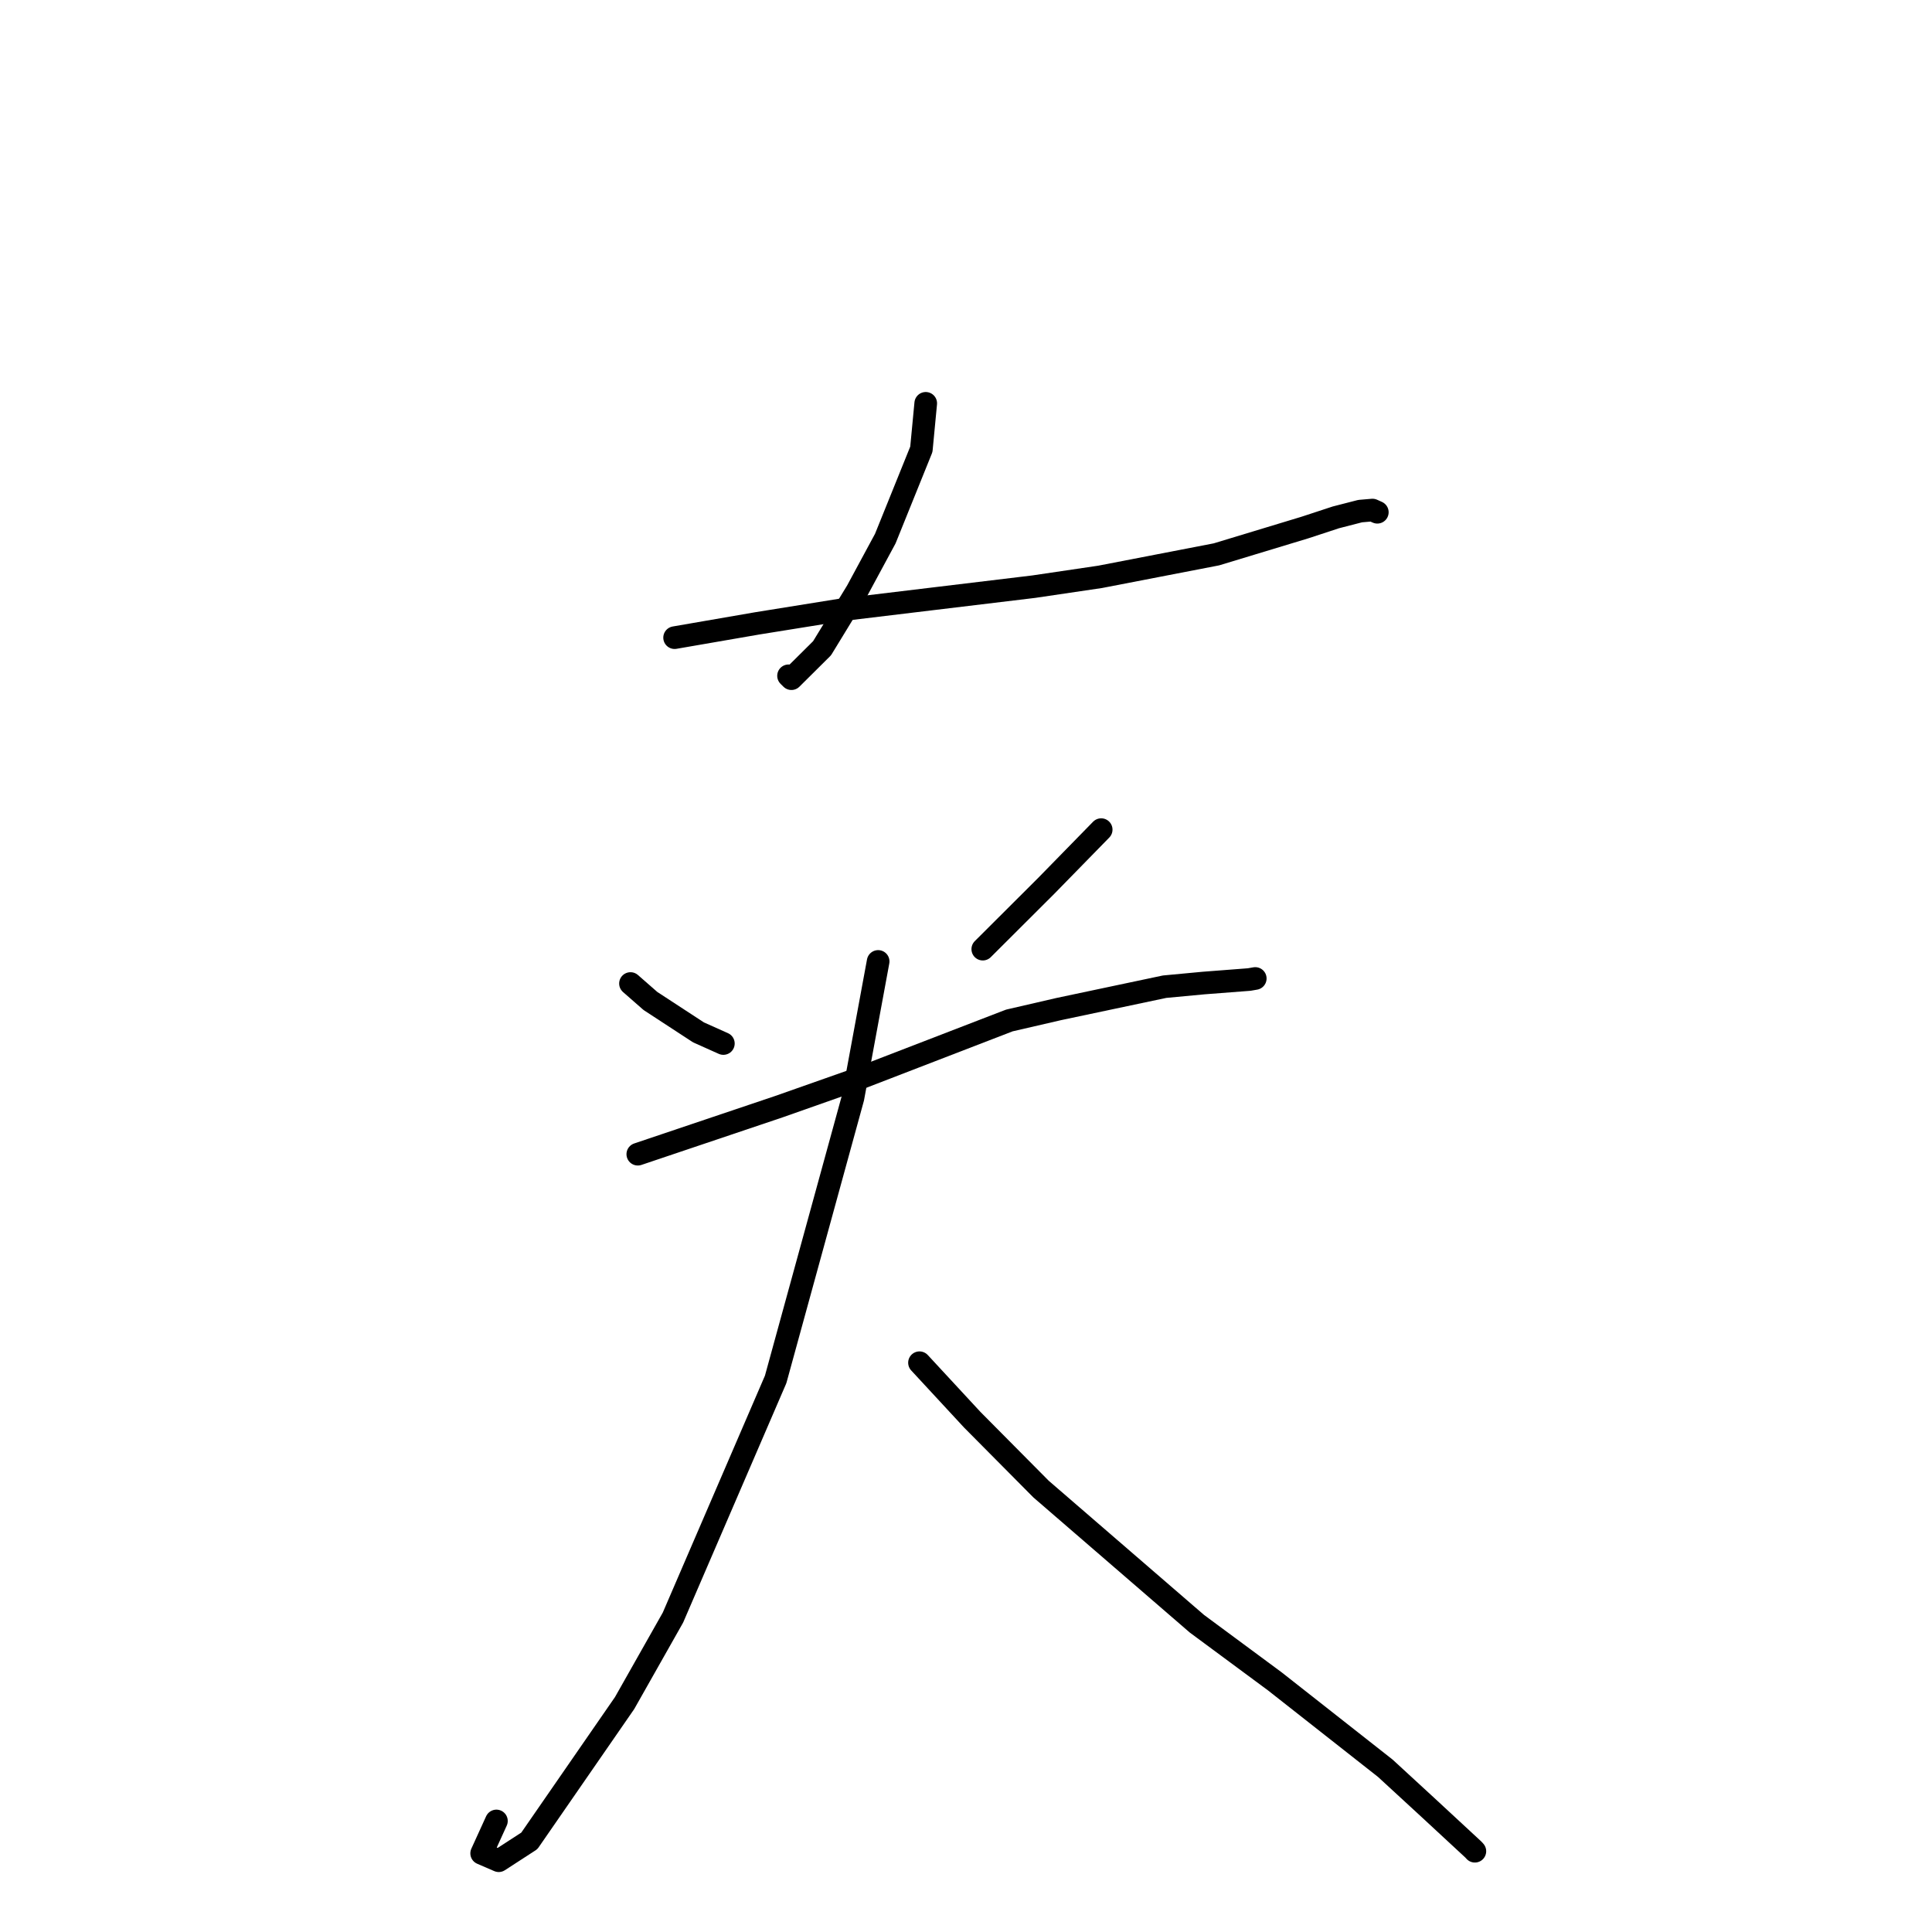 <?xml version="1.0" standalone="no"?>
    <svg width="256" height="256" xmlns="http://www.w3.org/2000/svg" version="1.1">
    <polyline stroke="black" stroke-width="3" stroke-linecap="round" fill="transparent" stroke-linejoin="round" points="122.664 53.444 122.085 59.535 117.306 71.368 113.552 78.322 108.927 85.896 104.867 89.928 104.486 89.548 " />
        <polyline stroke="black" stroke-width="3" stroke-linecap="round" fill="transparent" stroke-linejoin="round" points="89.389 84.493 100.358 82.596 111.498 80.805 136.964 77.738 145.776 76.435 161.18 73.456 172.879 69.91 177.005 68.555 180.226 67.726 181.861 67.586 182.354 67.809 182.502 67.876 " />
        <polyline stroke="black" stroke-width="3" stroke-linecap="round" fill="transparent" stroke-linejoin="round" points="83.542 130.322 86.185 132.635 92.547 136.791 94.716 137.763 95.492 138.11 95.85 138.271 " />
        <polyline stroke="black" stroke-width="3" stroke-linecap="round" fill="transparent" stroke-linejoin="round" points="145.913 109.931 138.619 117.392 130.968 125.024 130.224 125.766 " />
        <polyline stroke="black" stroke-width="3" stroke-linecap="round" fill="transparent" stroke-linejoin="round" points="84.512 152.937 103.204 146.64 113.969 142.847 133.736 135.221 140.305 133.703 154.316 130.742 159.48 130.258 165.524 129.793 166.172 129.681 166.291 129.66 166.328 129.654 " />
        <polyline stroke="black" stroke-width="3" stroke-linecap="round" fill="transparent" stroke-linejoin="round" points="116.359 127.396 113.016 145.498 102.778 182.779 89.171 214.335 82.765 225.662 70.14 243.925 66.086 246.554 63.823 245.577 65.778 241.287 " />
        <polyline stroke="black" stroke-width="3" stroke-linecap="round" fill="transparent" stroke-linejoin="round" points="121.837 180.569 128.825 188.118 137.942 197.309 158.597 215.154 168.916 222.786 183.557 234.3 189.017 239.324 195.232 245.08 195.428 245.296 " />
        </svg>